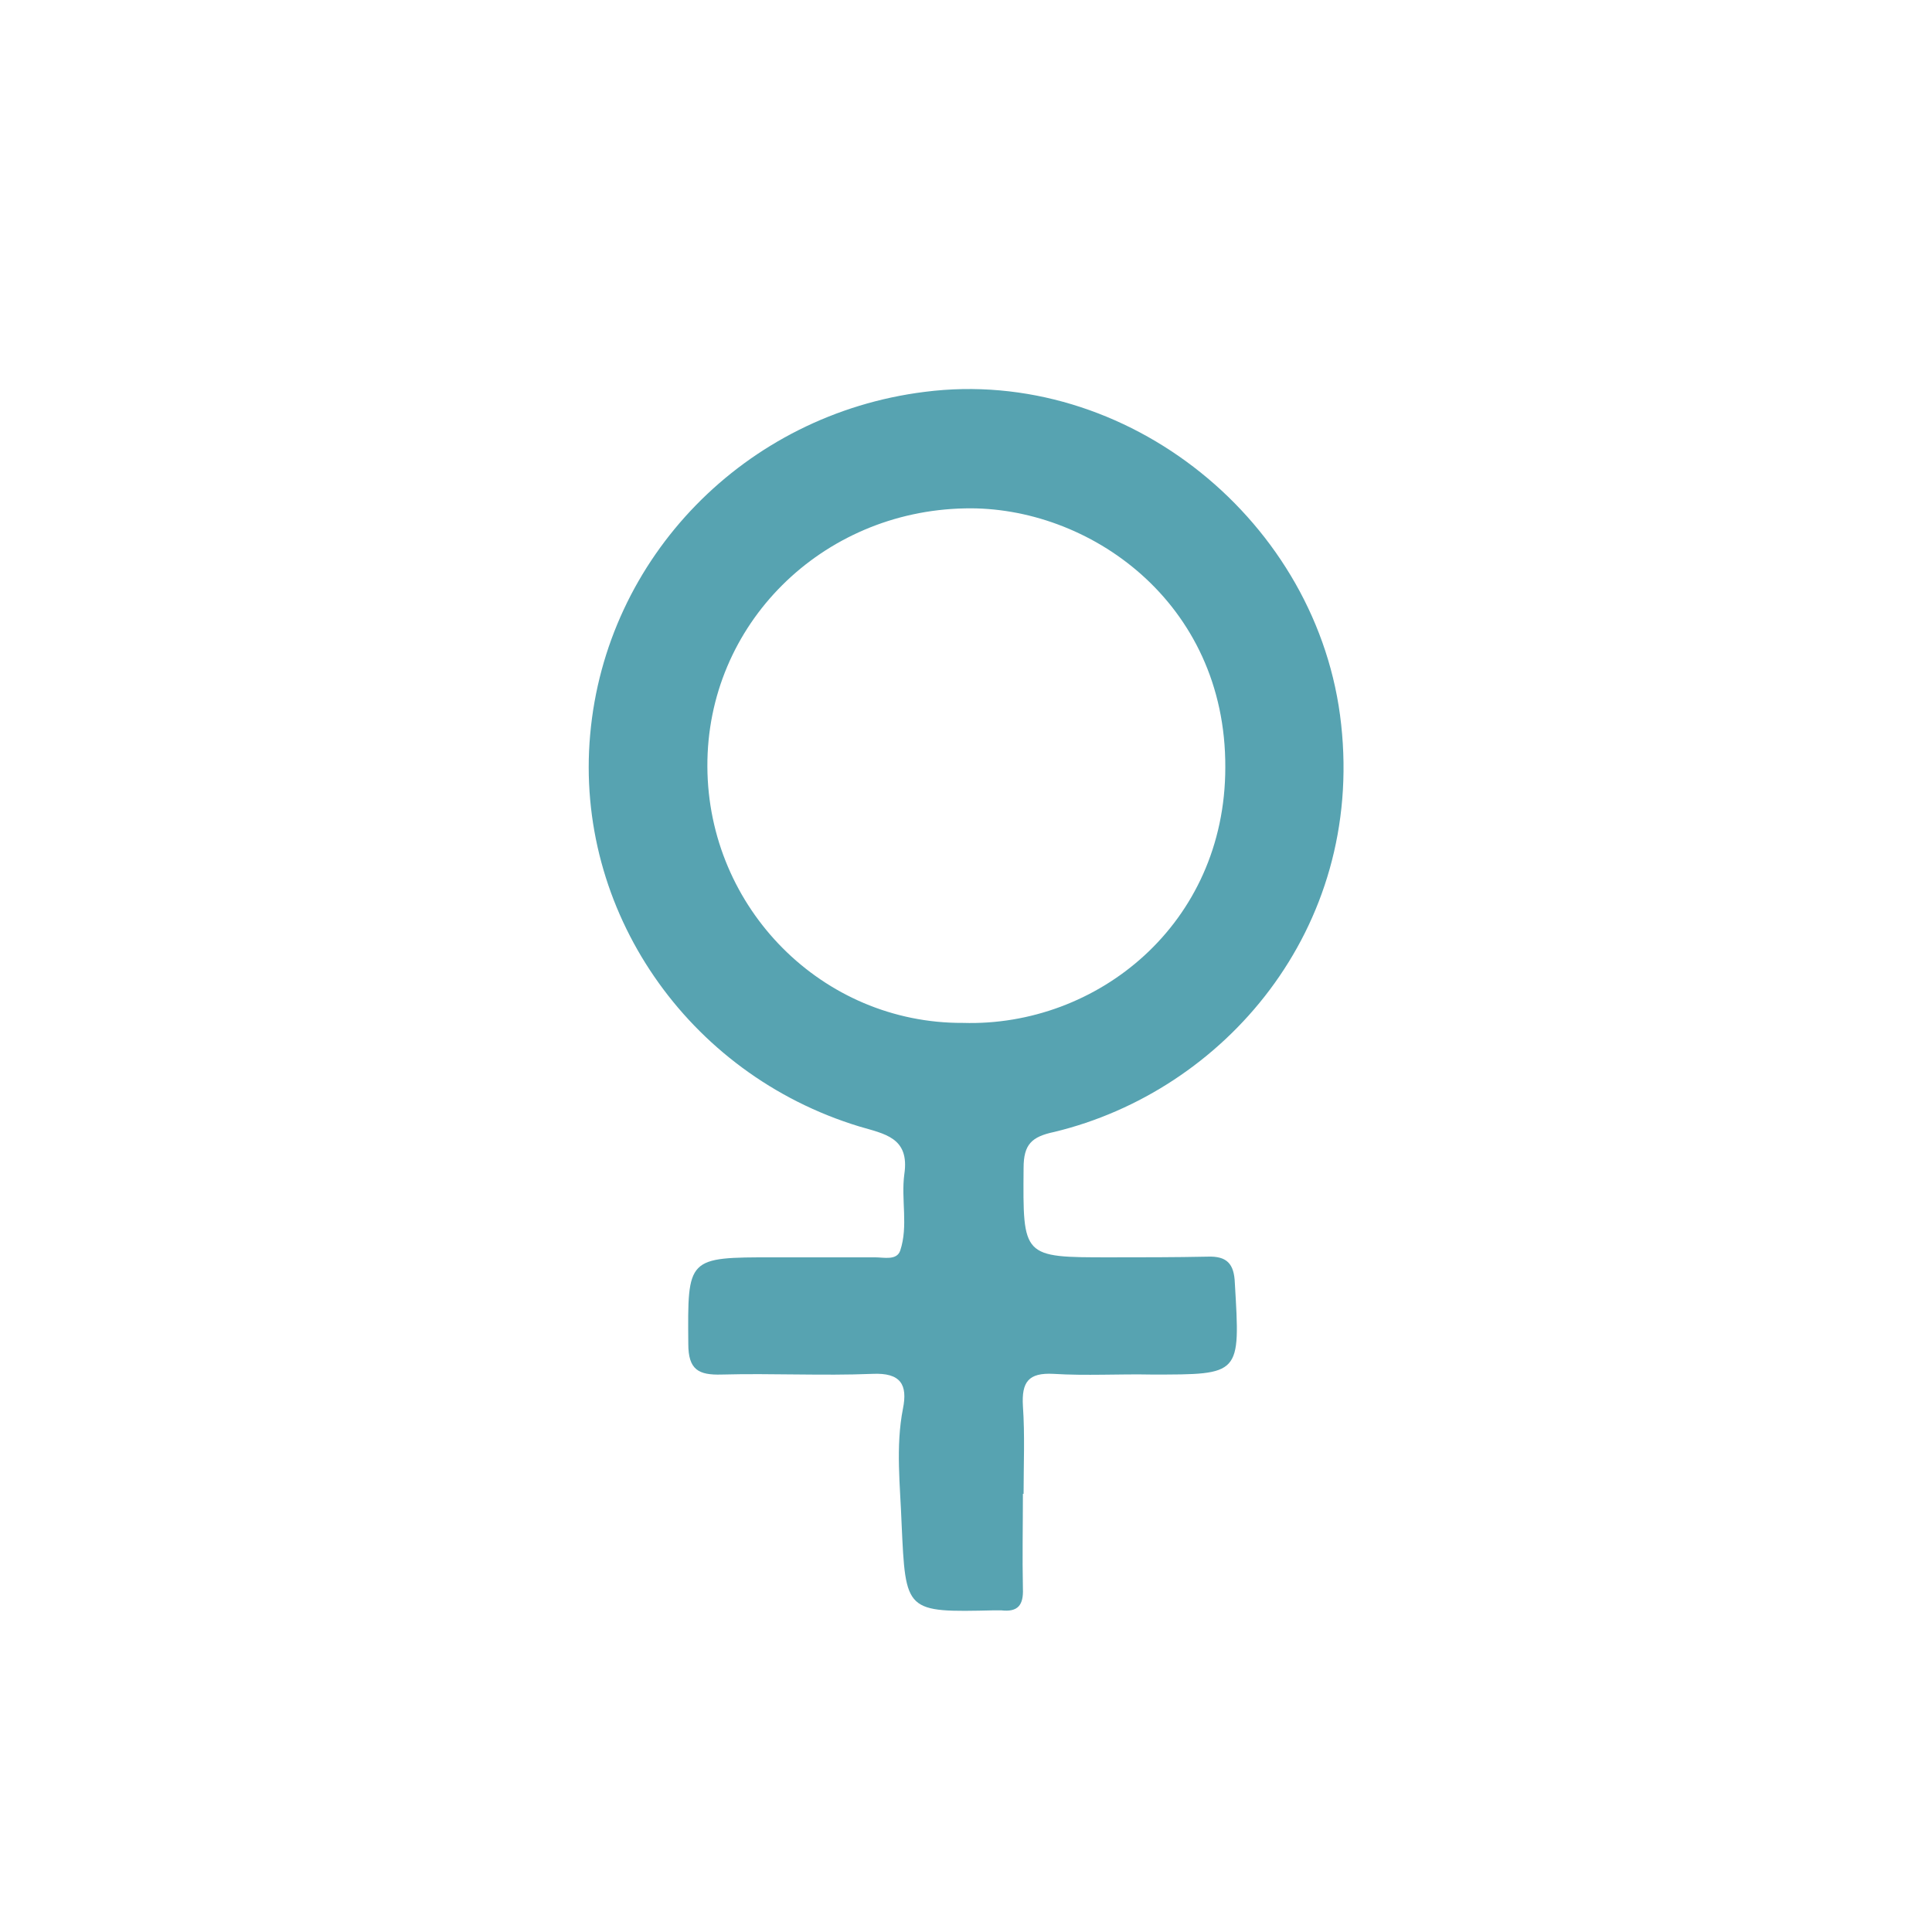 <?xml version="1.0" encoding="utf-8"?>
<!-- Generator: Adobe Illustrator 19.2.1, SVG Export Plug-In . SVG Version: 6.00 Build 0)  -->
<svg version="1.1" id="Layer_1" xmlns="http://www.w3.org/2000/svg" xmlns:xlink="http://www.w3.org/1999/xlink" x="0px" y="0px"
	 viewBox="0 0 283.5 283.5" style="enable-background:new 0 0 283.5 283.5;" xml:space="preserve">
<style type="text/css">
	.st0{fill:#57A3B1;}
</style>
<path class="st0" d="M177.2,184.4c-4.8,0.1-9.6,0.1-14.4,0.1c-12.8,0-12.7,0-12.6-13.1c0-3.5,1.2-4.6,4.5-5.3
	c24.9-6,45.4-29.7,42.1-59.8c-3.2-29.7-31.4-52.6-61.1-48.8c-26.4,3.3-46.8,24.3-49.1,50.3c-2.3,25.7,14.2,49.8,39.5,57.5
	c3.7,1.1,7.4,1.6,6.6,7c-0.5,3.7,0.6,7.6-0.6,11.2c-0.5,1.5-2.4,1-3.7,1c-5,0-9.9,0-14.9,0c-12.7,0-12.6,0-12.5,12.7
	c0,3.8,1.5,4.6,4.9,4.5c7.4-0.2,14.8,0.2,22.1-0.1c4.2-0.2,5.2,1.6,4.5,5.1c-1.1,5.6-0.4,11.3-0.2,16.9c0.6,13,0.5,13,13.6,12.7
	c0.3,0,0.7,0,1,0c2.5,0.3,3.3-0.8,3.2-3.2c-0.1-4.6,0-9.3,0-13.9c0,0,0.1,0,0.1,0c0-4.3,0.2-8.6-0.1-12.9c-0.2-3.5,0.8-4.9,4.5-4.7
	c4.8,0.3,9.6,0,14.4,0.1c13.1,0,13,0.1,12.2-13.4C181.1,185.4,180,184.3,177.2,184.4z M141.3,150.1c-20.6,0.1-37.4-16.8-37.5-37.6
	c-0.1-20.9,16.8-37.5,37.8-37.9c18.1-0.4,38.3,13.7,38.2,38C179.8,135.6,161,150.7,141.3,150.1z"/>
</svg>
